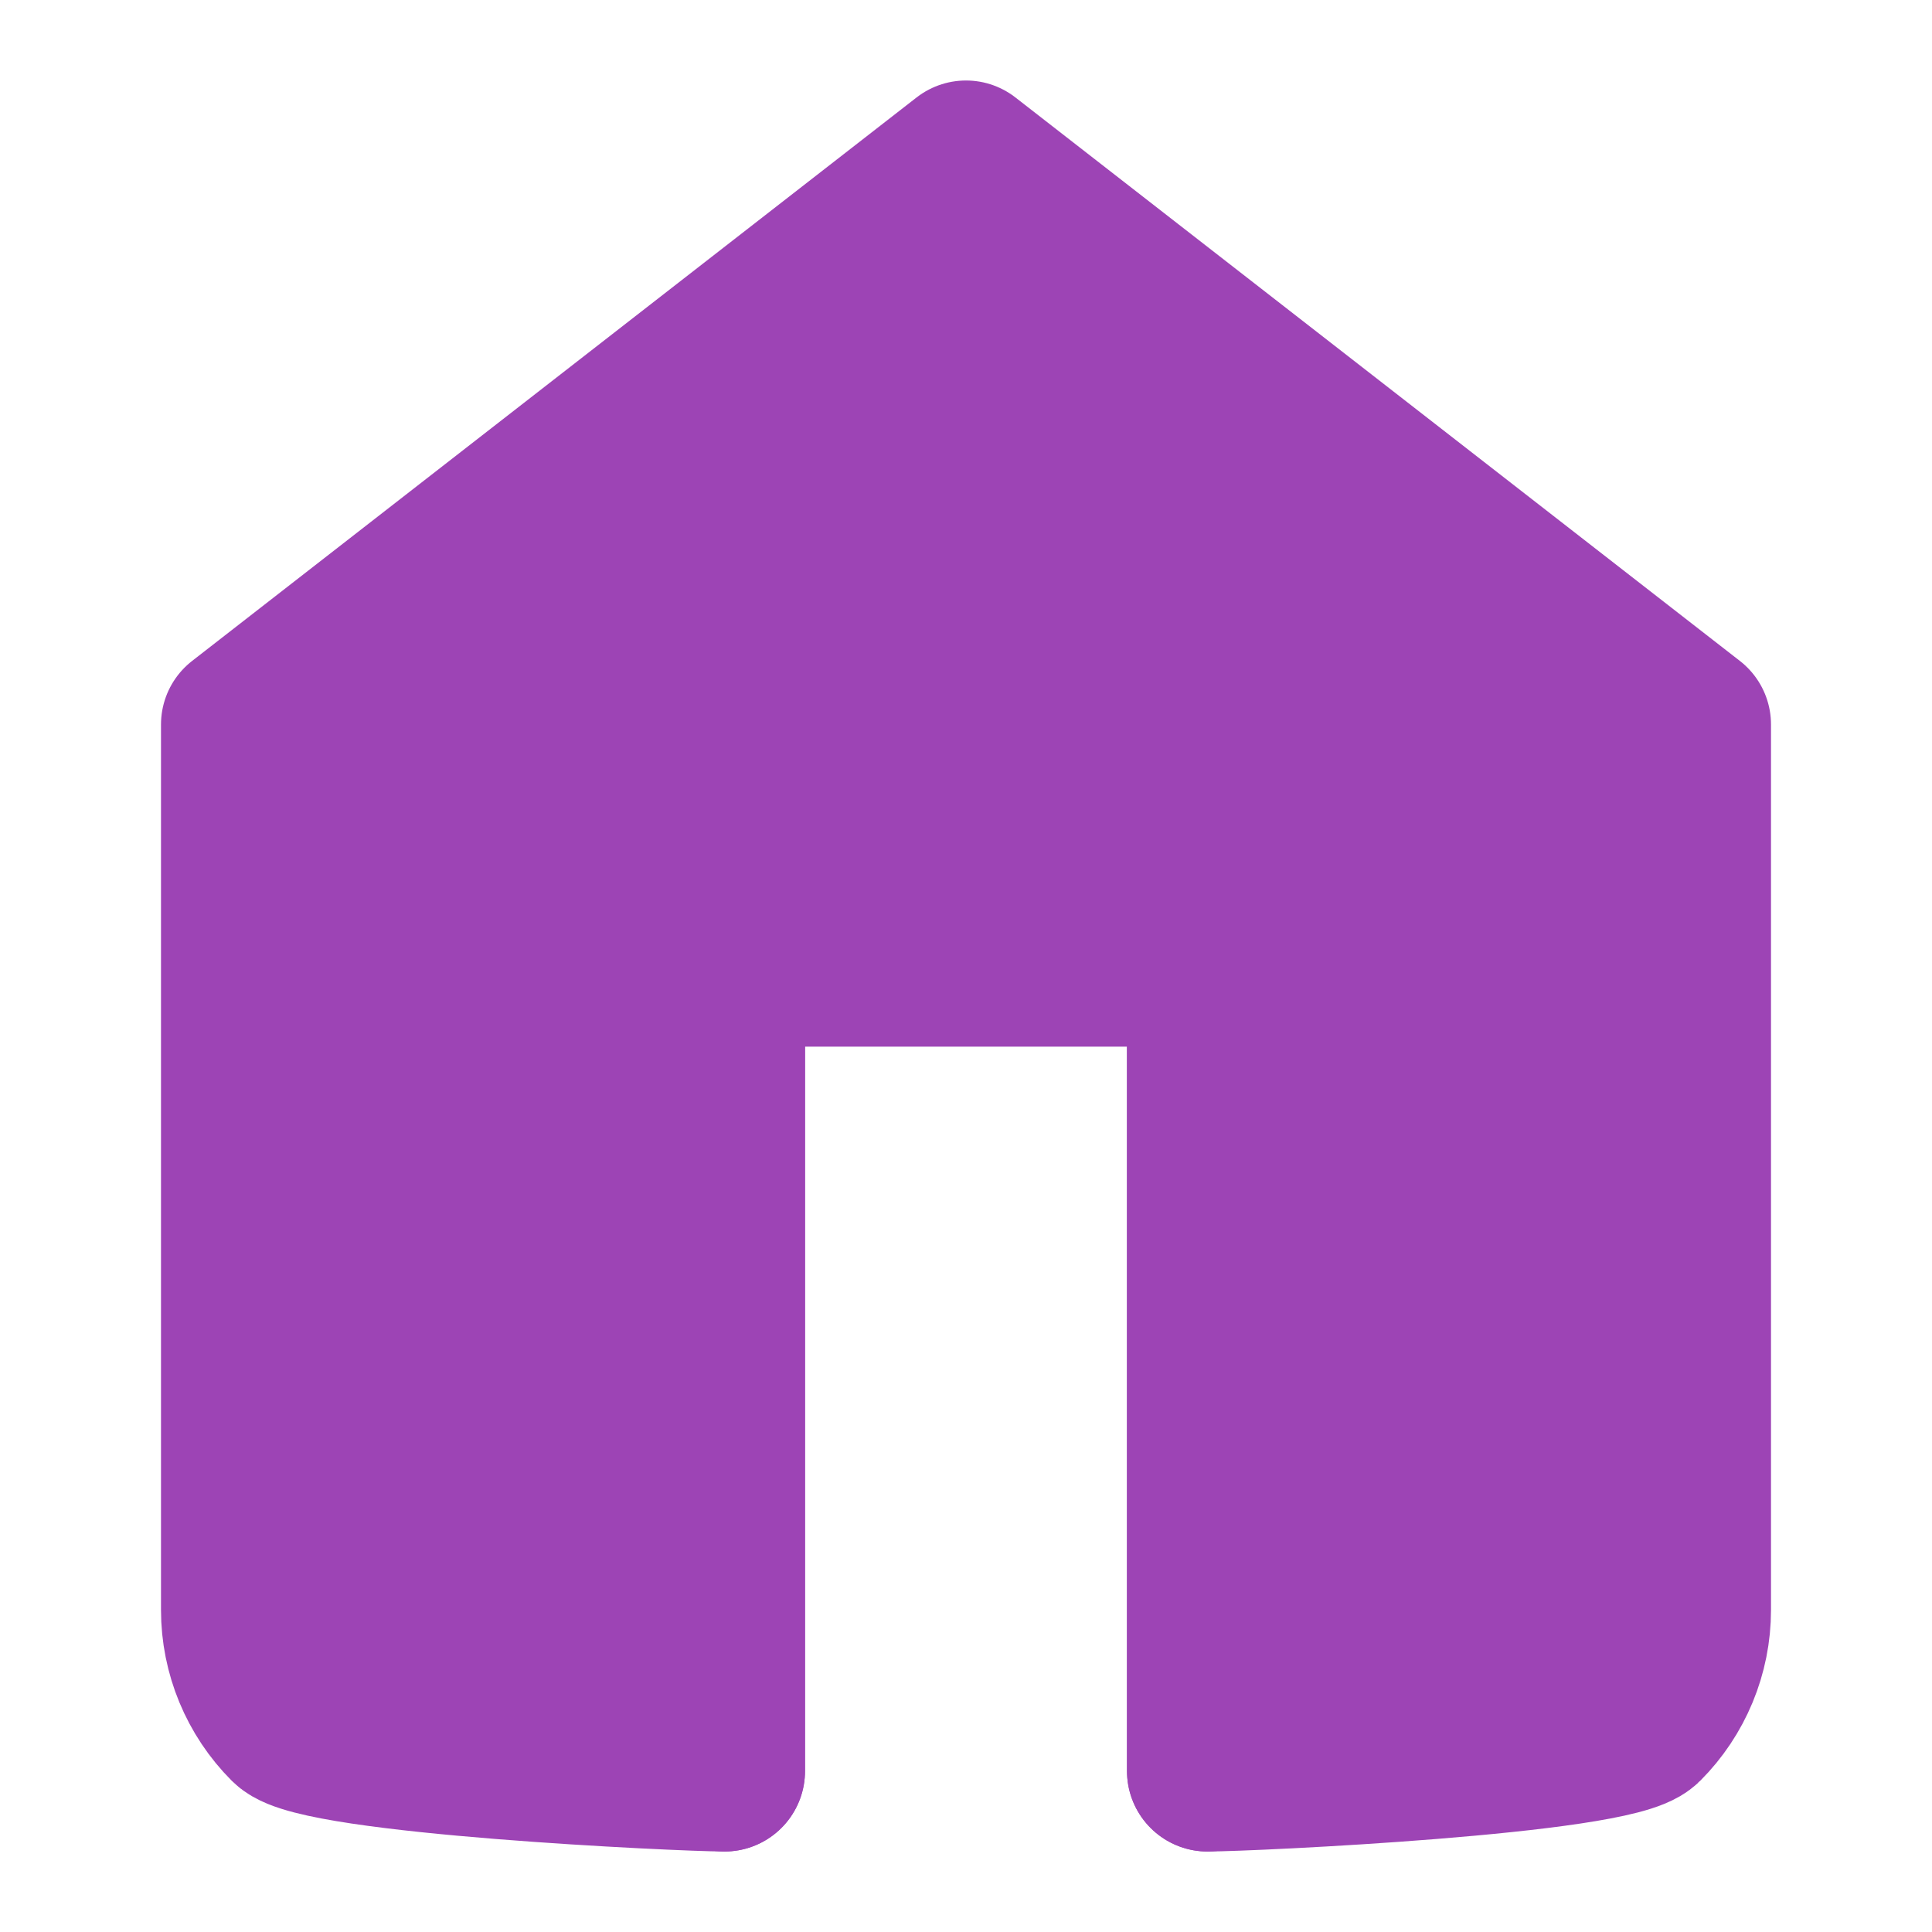 <svg width="24" height="24" viewBox="0 0 24 24" fill="none" xmlns="http://www.w3.org/2000/svg">
<path d="M3 9L12 2L21 9V20C21 20.53 20.789 21.039 20.414 21.414C20.039 21.789 15.53 22 15 22V12H12H9V22C8.47 22 3.961 21.789 3.586 21.414C3.211 21.039 3 20.53 3 20V9Z" fill="#9D44B5" stroke="#9D44B5" stroke-width="2" stroke-linecap="round" stroke-linejoin="round"/>
<path d="M9 22V12H15V22" stroke="#9D44B5" stroke-width="2" stroke-linecap="round" stroke-linejoin="round"/>
</svg>
